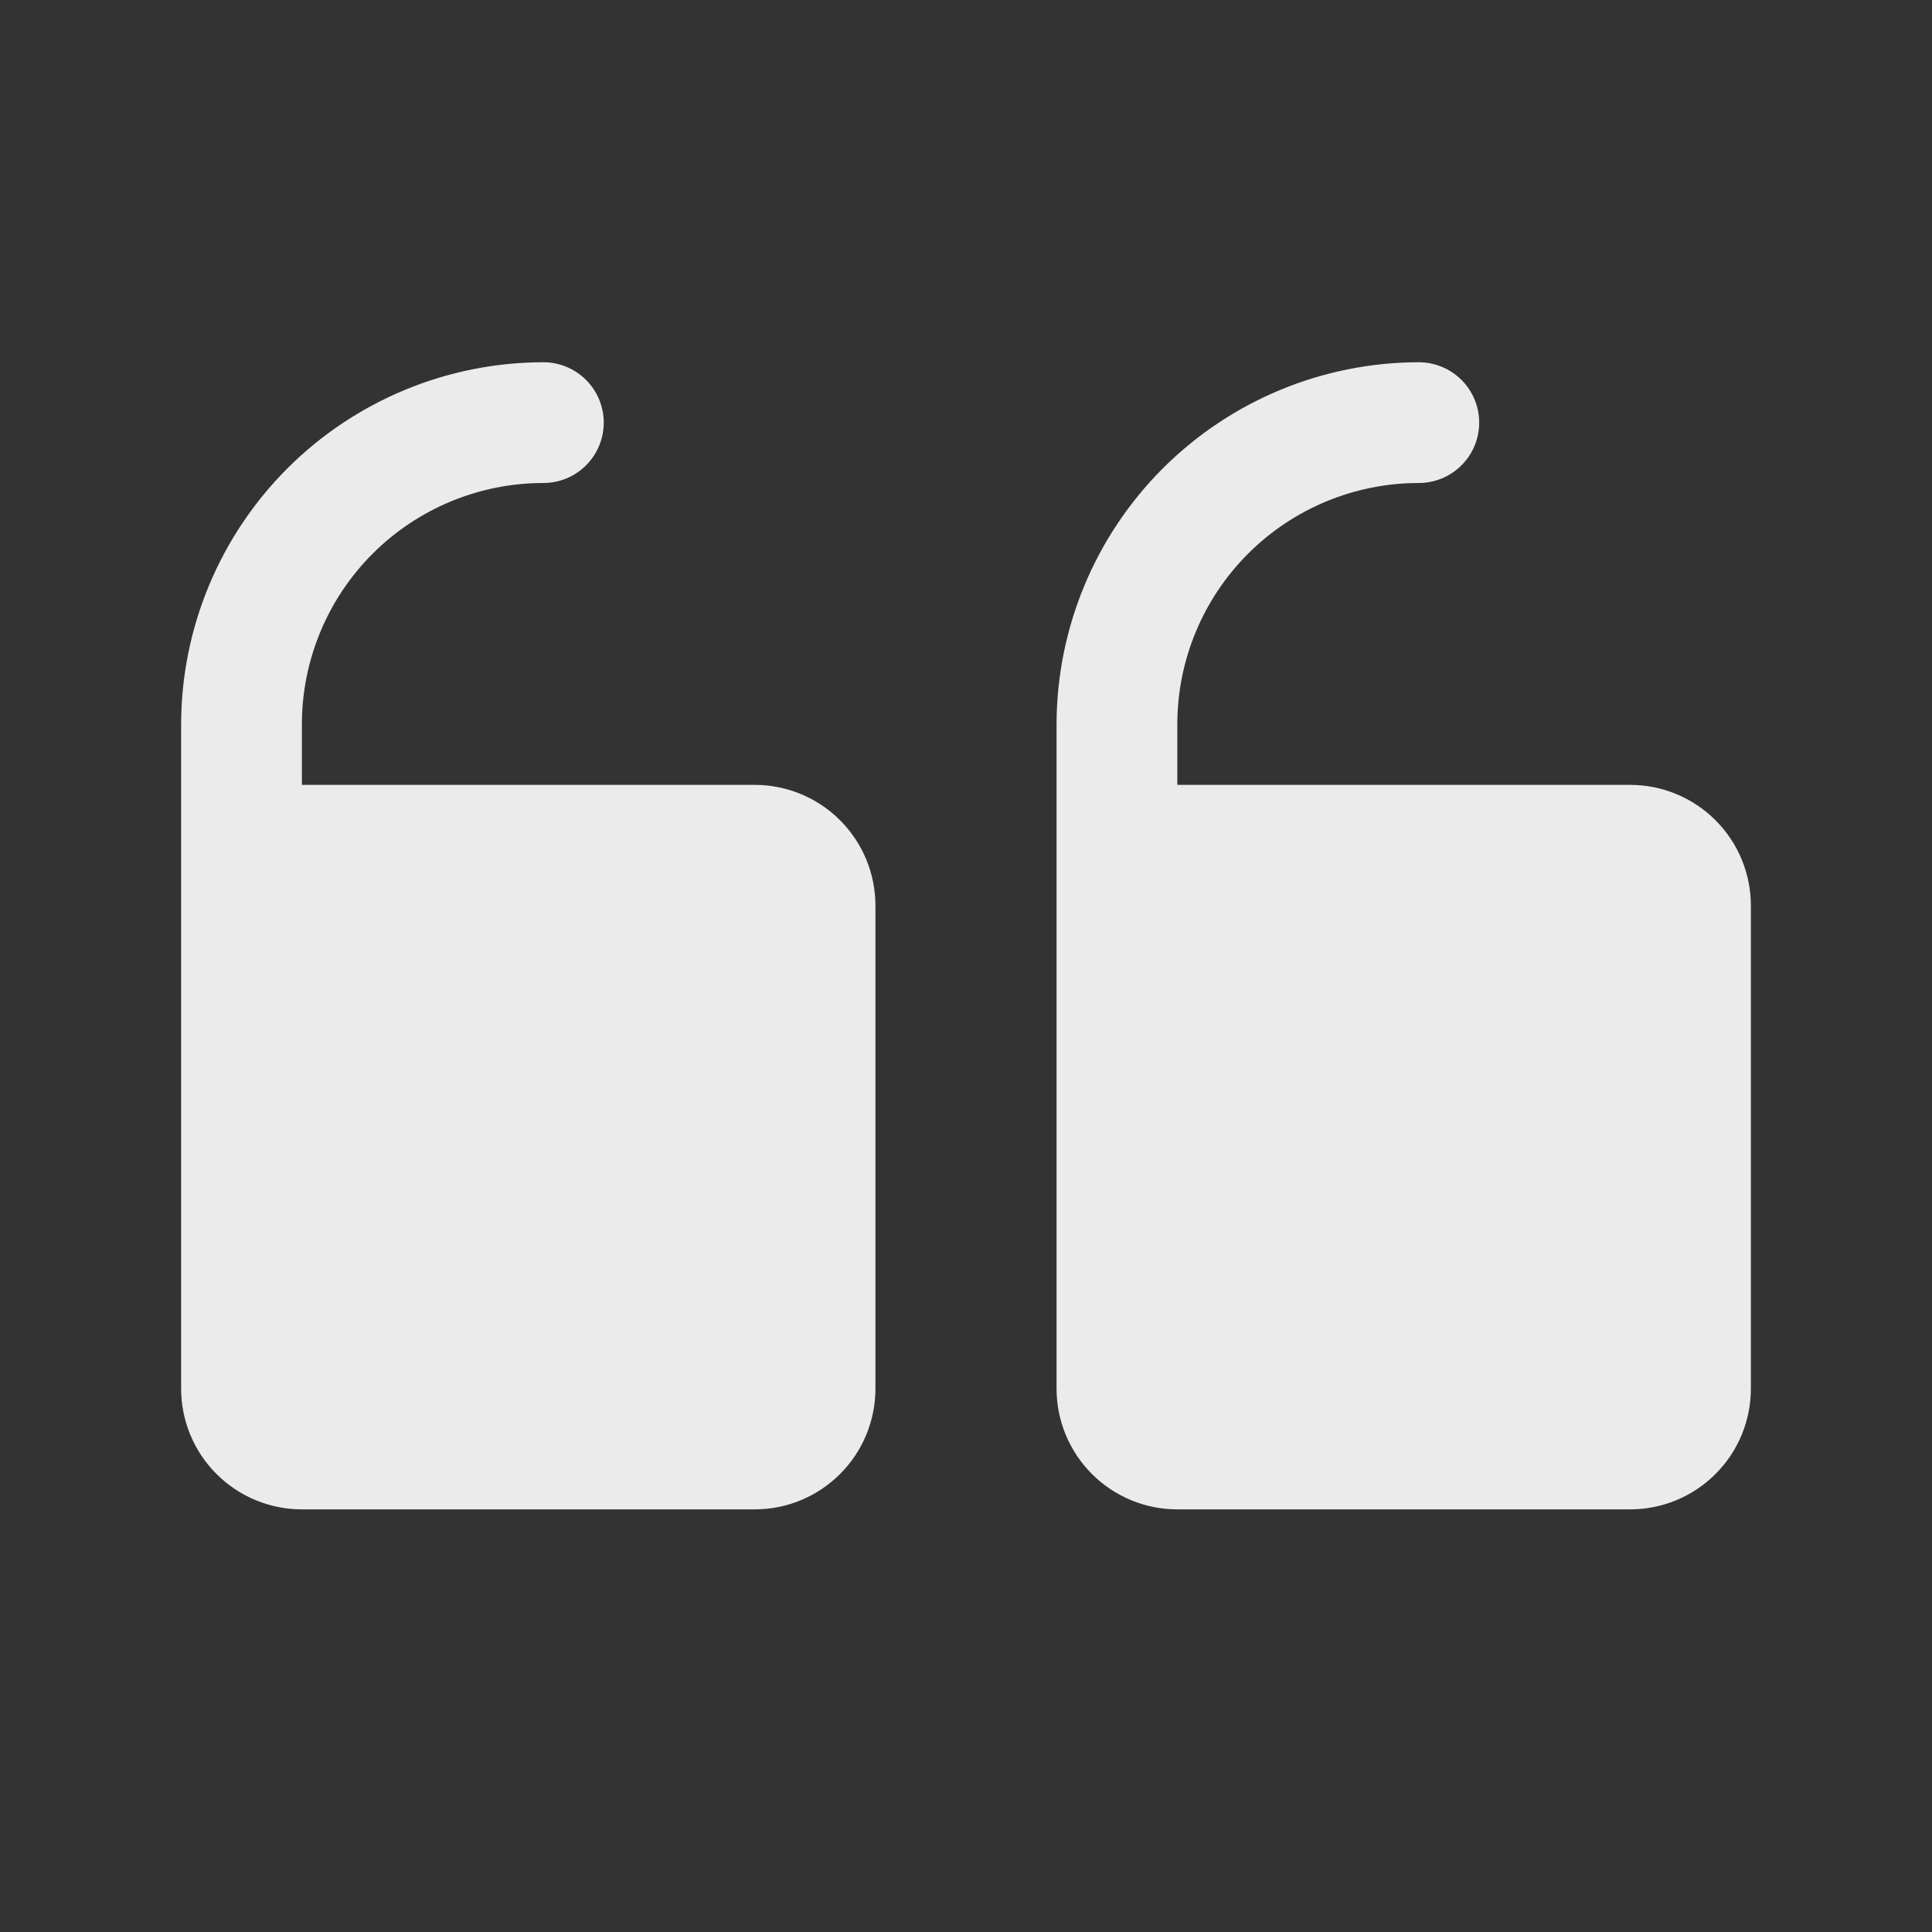 <svg width="64" height="64" viewBox="0 0 64 64" fill="none" xmlns="http://www.w3.org/2000/svg">
<rect x="0" y="0" width="64" height="64" fill="#333333" stroke="none"/>
<path d="M35 46L35 24C35.003 20.818 36.269 17.768 38.518 15.518C40.768 13.269 43.818 12.003 47 12C47.53 12 48.039 12.211 48.414 12.586C48.789 12.961 49 13.47 49 14C49 14.53 48.789 15.039 48.414 15.414C48.039 15.789 47.53 16 47 16C44.878 16 42.843 16.843 41.343 18.343C39.843 19.843 39 21.878 39 24L39 26L54 26C55.061 26 56.078 26.421 56.828 27.172C57.579 27.922 58 28.939 58 30L58 46C58 47.061 57.579 48.078 56.828 48.828C56.078 49.579 55.061 50 54 50L39 50C37.939 50 36.922 49.579 36.172 48.828C35.421 48.078 35 47.061 35 46ZM10 50L25 50C26.061 50 27.078 49.579 27.828 48.828C28.579 48.078 29 47.061 29 46L29 30C29 28.939 28.579 27.922 27.828 27.172C27.078 26.421 26.061 26 25 26L10 26L10 24C10 21.878 10.843 19.843 12.343 18.343C13.843 16.843 15.878 16 18 16C18.53 16 19.039 15.789 19.414 15.414C19.789 15.039 20 14.53 20 14C20 13.47 19.789 12.961 19.414 12.586C19.039 12.211 18.53 12 18 12C14.818 12.003 11.768 13.269 9.518 15.518C7.269 17.768 6.003 20.818 6 24L6 46C6 47.061 6.421 48.078 7.172 48.828C7.922 49.579 8.939 50 10 50Z" fill="#ECEBEB"/>
</svg>
